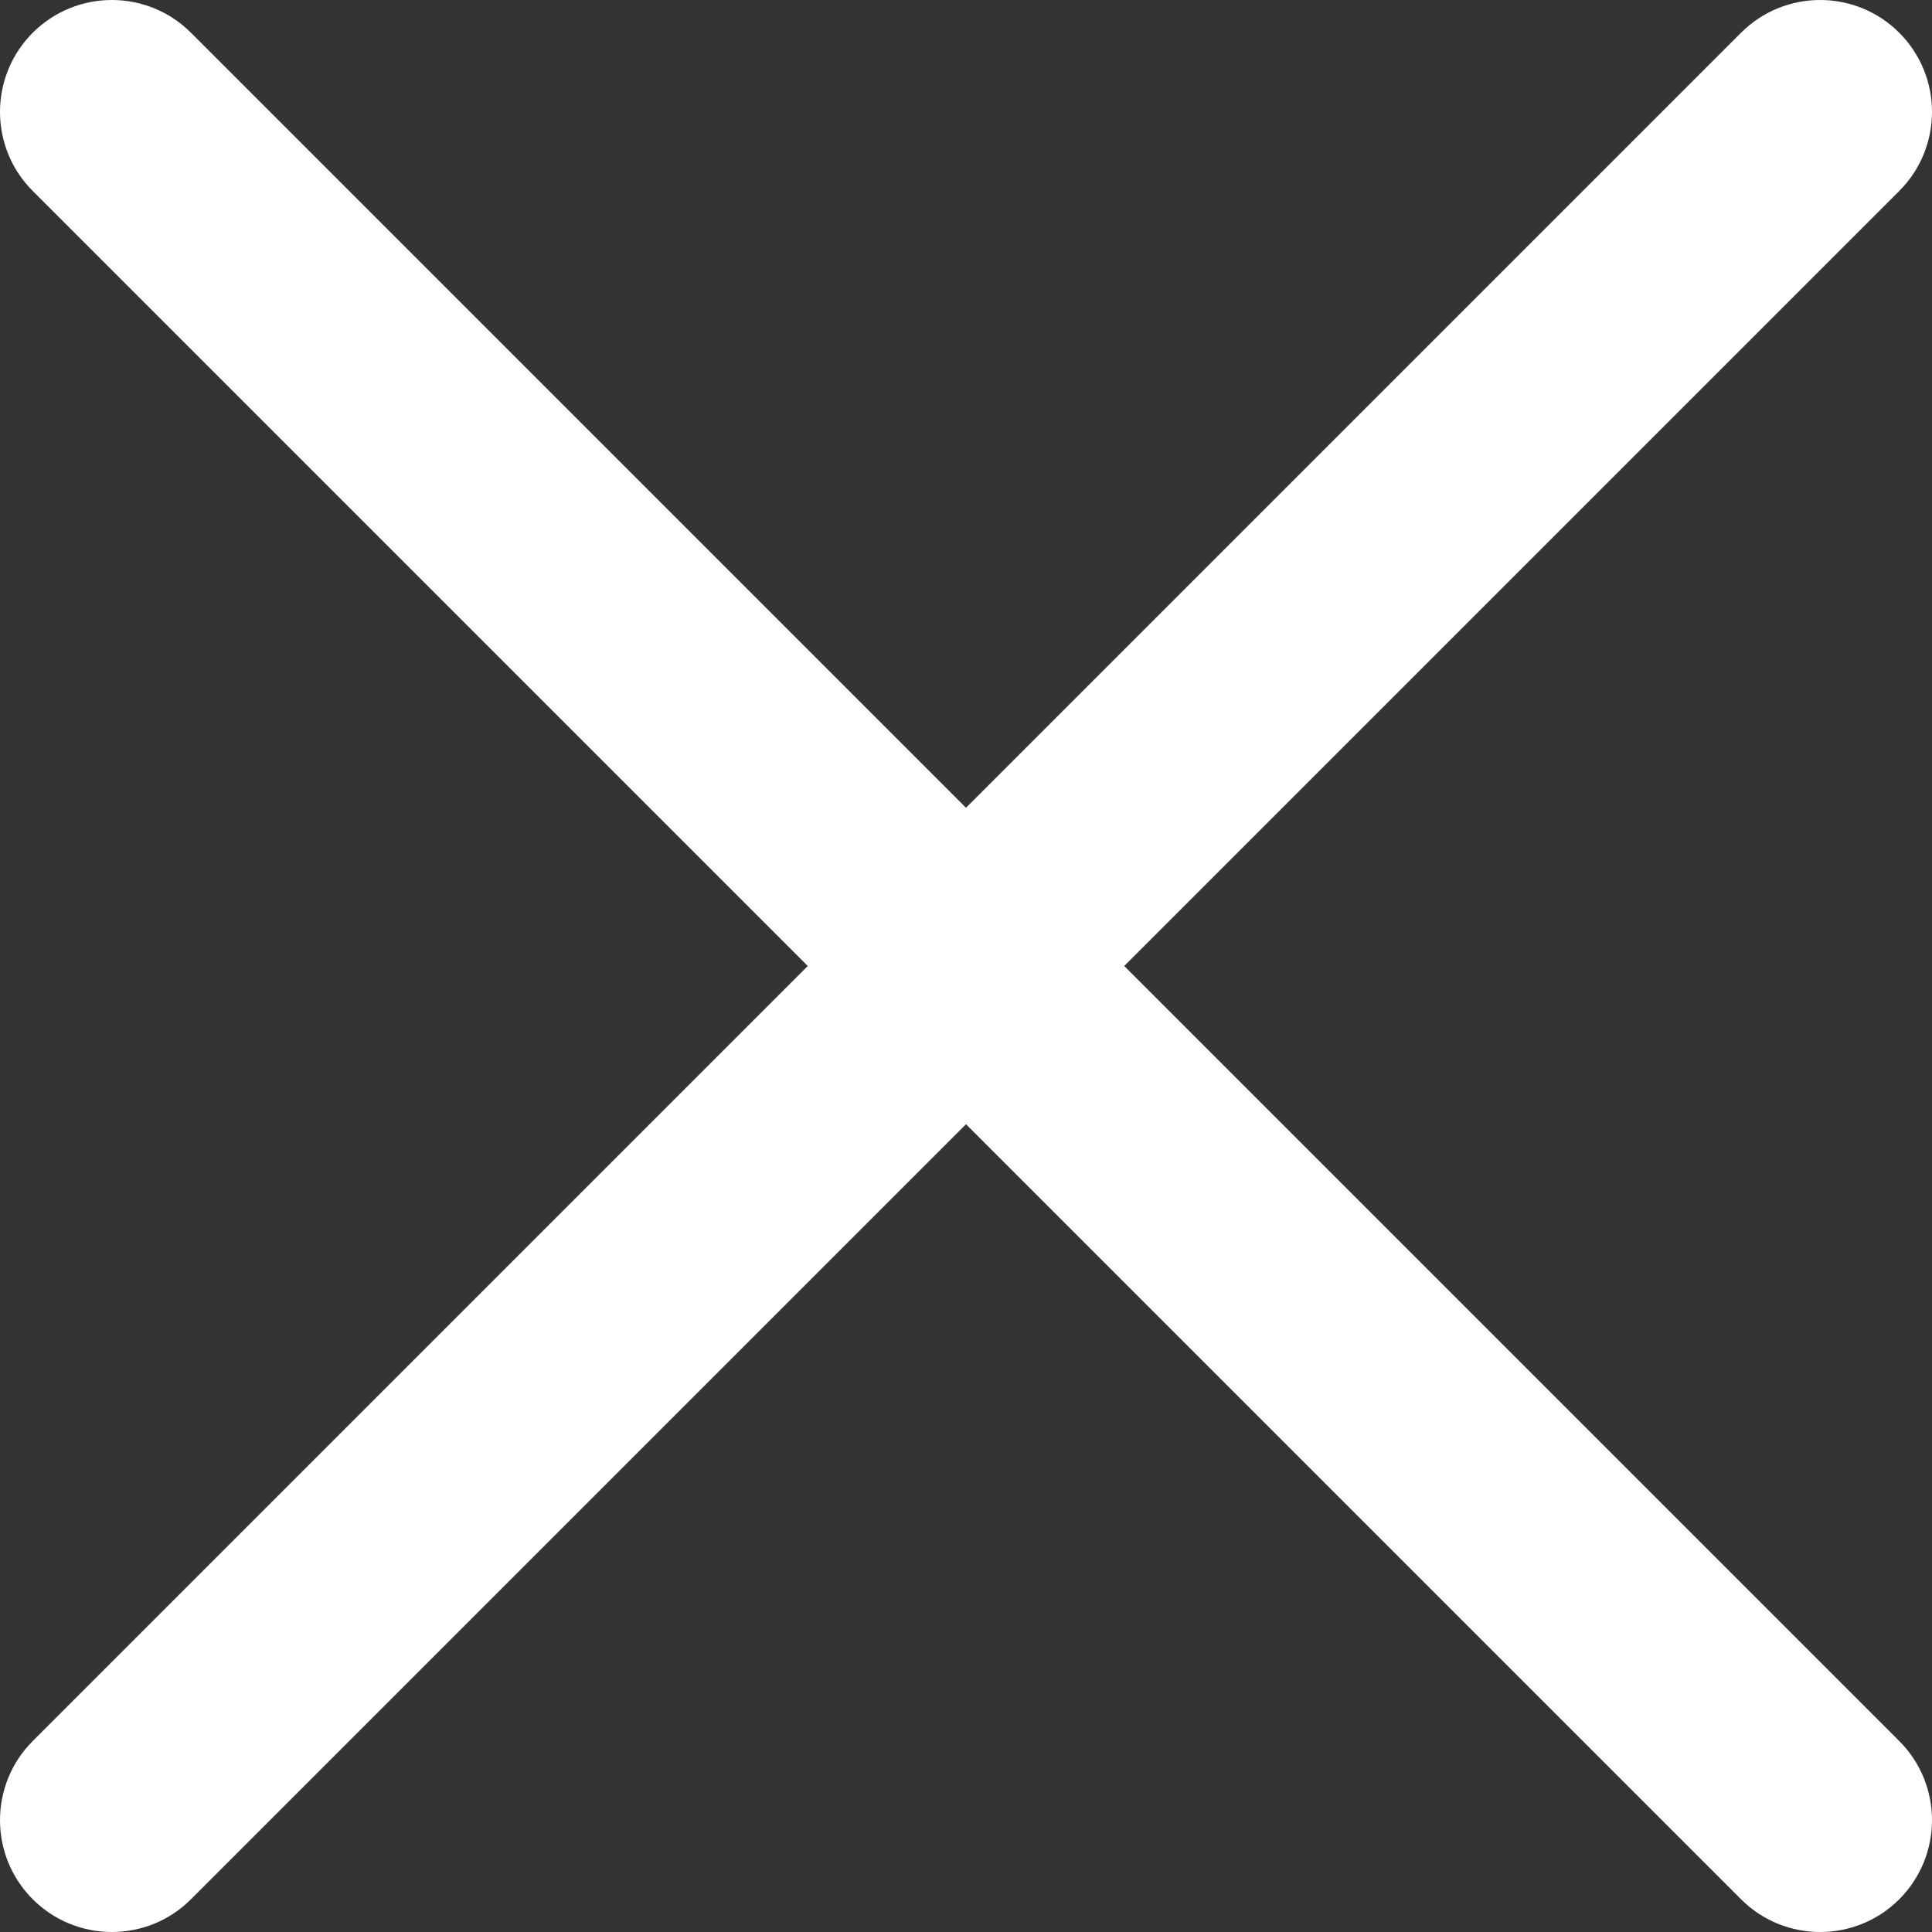 <?xml version="1.0" encoding="UTF-8"?>
<svg width="20px" height="20px" viewBox="0 0 20 20" version="1.1" xmlns="http://www.w3.org/2000/svg" xmlns:xlink="http://www.w3.org/1999/xlink">
    <rect x="0" y="0" width="20" height="20" fill="#333333" stroke="none"/>
    <!-- Generator: Sketch 52.5 (67469) - http://www.bohemiancoding.com/sketch -->
    <title>icon-modal-close</title>
    <desc>Created with Sketch.</desc>
    <g id="WIR" stroke="none" stroke-width="1" fill="none" fill-rule="evenodd">
        <g id="Artboard" transform="translate(-1031, -135)" fill="#FFFFFF" fill-rule="nonzero">
            <path d="M1049.023,135.339 C1049.475,134.887 1050.209,134.887 1050.661,135.339 C1051.113,135.791 1051.113,136.525 1050.661,136.977 L1042.638,145 L1050.661,153.023 C1051.113,153.475 1051.113,154.209 1050.661,154.661 C1050.209,155.113 1049.475,155.113 1049.023,154.661 L1041,146.638 L1032.977,154.661 C1032.525,155.113 1031.791,155.113 1031.339,154.661 C1030.887,154.209 1030.887,153.475 1031.339,153.023 L1039.362,145 L1031.339,136.977 C1030.887,136.525 1030.887,135.791 1031.339,135.339 C1031.791,134.887 1032.525,134.887 1032.977,135.339 L1041,143.362 L1049.023,135.339 Z" id="icon-modal-close"></path>
        </g>
    </g>
</svg>